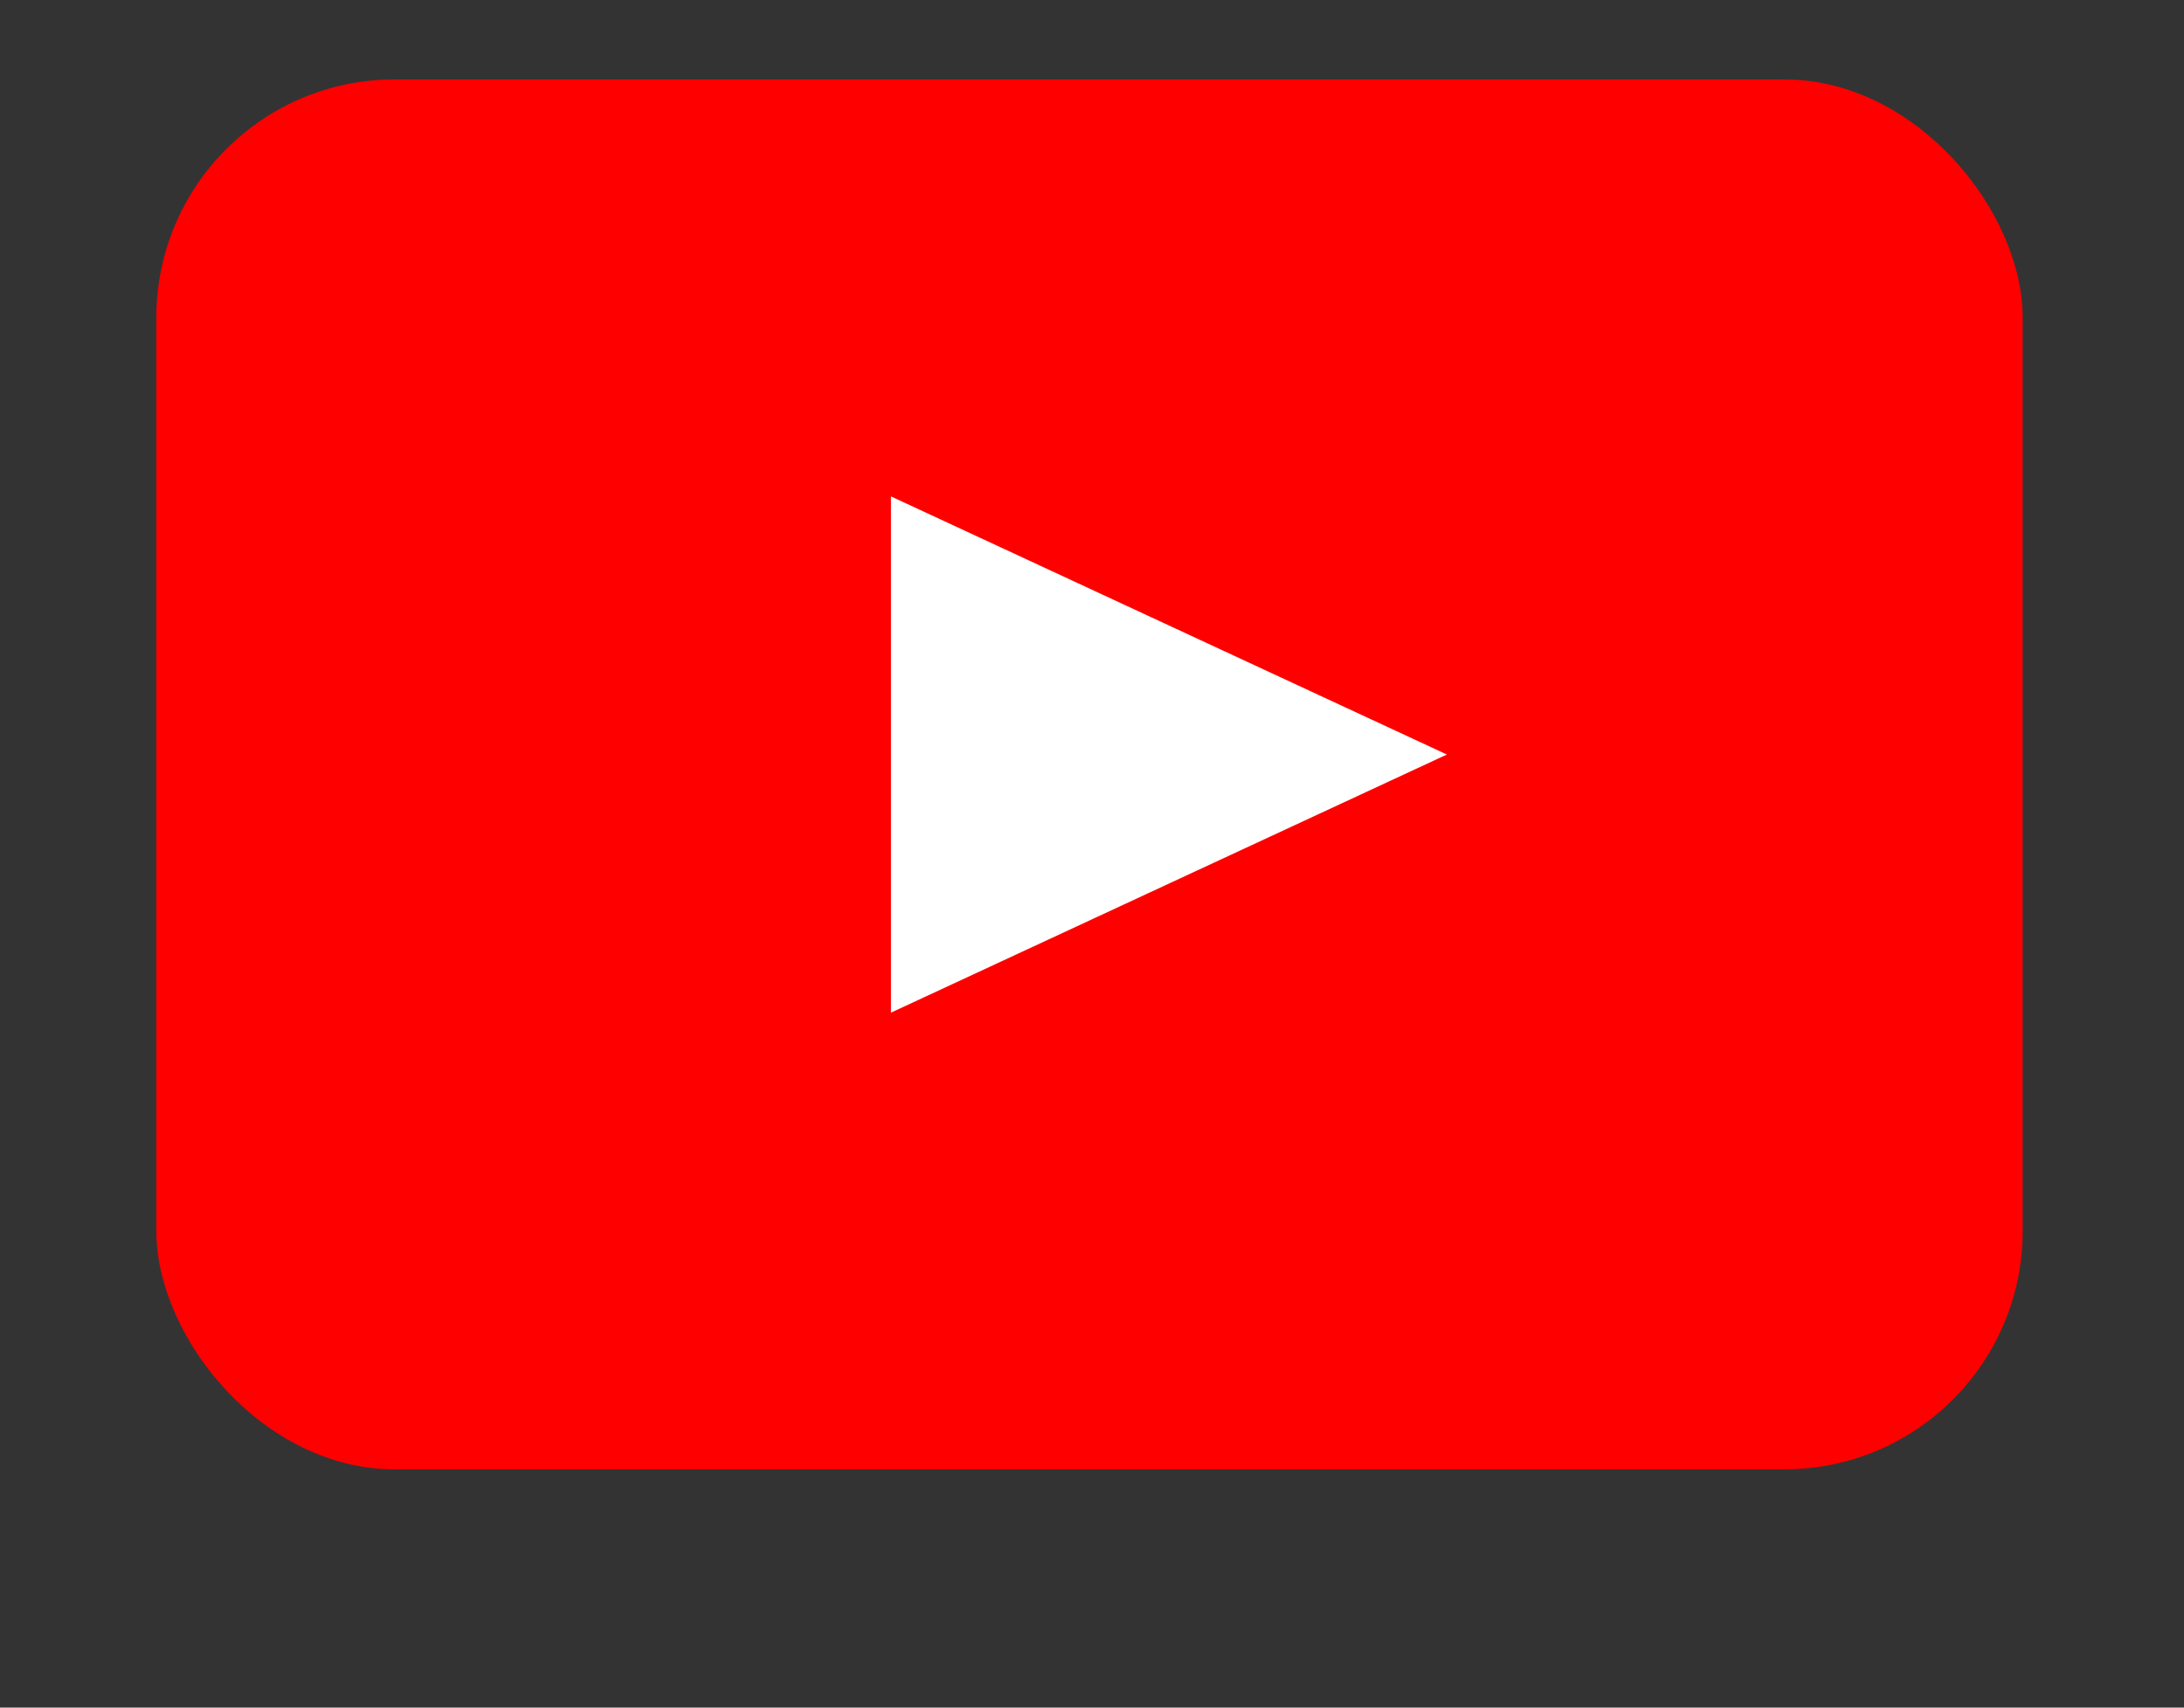 <?xml version="1.0" encoding="UTF-8" standalone="no"?>
<svg width="55px" height="43px" viewBox="0 0 55 43" version="1.1" xmlns="http://www.w3.org/2000/svg" xmlns:xlink="http://www.w3.org/1999/xlink" xmlns:sketch="http://www.bohemiancoding.com/sketch/ns">
    <rect x="0" y="0" width="55" height="43" fill="#333333" stroke="none"/>
    <!-- Generator: Sketch 3.3.3 (12081) - http://www.bohemiancoding.com/sketch -->
    <title>cq-discovery__play</title>
    <desc>Created with Sketch.</desc>
    <defs></defs>
    <g id="Page-1" stroke="none" stroke-width="1" fill="none" fill-rule="evenodd" sketch:type="MSPage">
        <g id="discovery-screens" sketch:type="MSLayerGroup" transform="translate(-1569, -3034)">
            <g id="Group" transform="translate(897, 1546)" sketch:type="MSShapeGroup">
                <g id="Watch-a-video-+-Rectangle-165-+-Triangle-1" transform="translate(532.937, 1490)">
                    <g id="cq-discovery__play" transform="translate(143, 0)">
                        <rect id="Rectangle-165" fill="#FF0000" x="0" y="0" width="47" height="35" rx="6"></rect>
                        <path d="M18.5,23.5 L18.5,10.5 L32.5,17 L18.5,23.5 Z" id="Triangle-1" fill="#FFFFFF"></path>
                    </g>
                </g>
            </g>
        </g>
    </g>
</svg>
